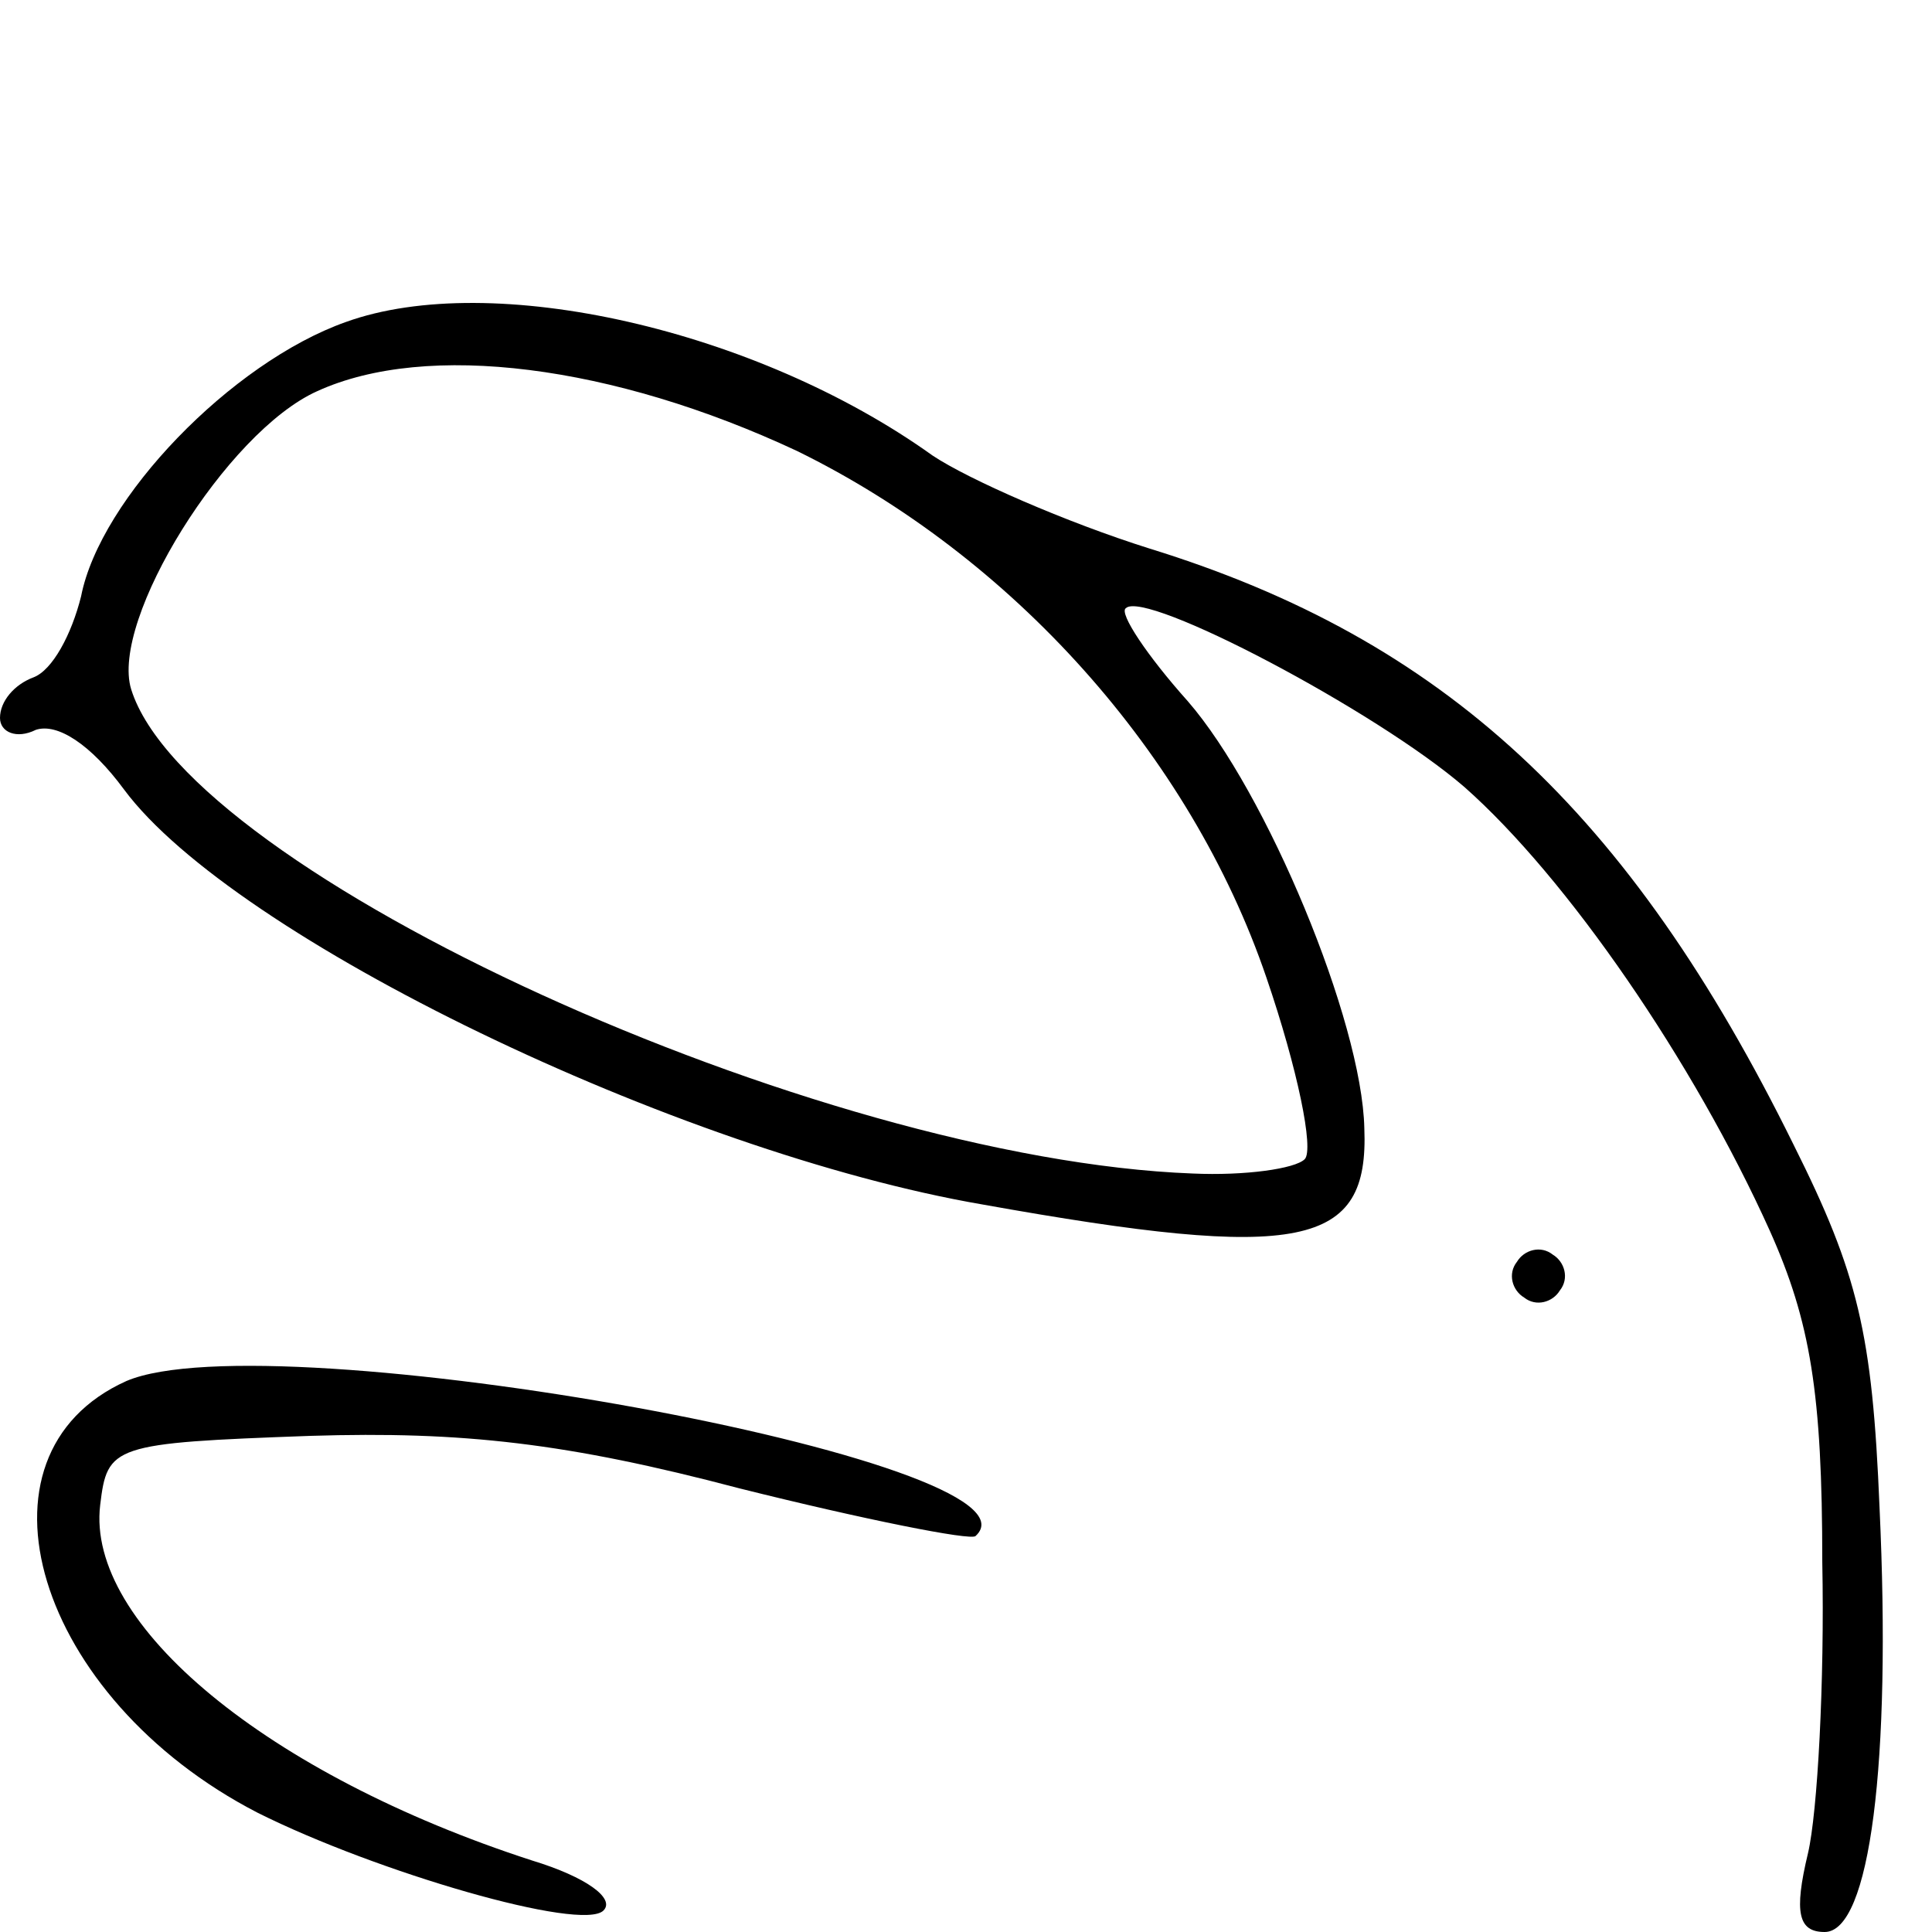 <?xml version="1.0" standalone="no"?>
<!DOCTYPE svg PUBLIC "-//W3C//DTD SVG 20010904//EN"
 "http://www.w3.org/TR/2001/REC-SVG-20010904/DTD/svg10.dtd">
<svg version="1.0" xmlns="http://www.w3.org/2000/svg"
 width="81pt" height="81pt" viewBox="0 0 81 81"
 preserveAspectRatio="xMidYMid meet">
<g transform="translate(0,81) scale(0.1,-0.1)"
fill="#000000" stroke="none">
<path d="M145 675 c-48 -17 -103 -74 -111 -115 -4 -16 -12 -31 -20 -34 -8 -3
-14 -10 -14 -17 0 -6 7 -9 15 -5 9 3 23 -6 37 -25 46 -62 232 -152 360 -174
134 -24 162 -18 160 32 -1 45 -41 141 -74 179 -17 19 -29 37 -26 39 8 8 105
-43 142 -75 43 -38 96 -115 128 -186 17 -38 22 -68 22 -139 1 -50 -2 -105 -6
-122 -6 -25 -4 -33 7 -33 19 0 28 71 23 178 -3 73 -9 98 -36 152 -69 140 -147
212 -270 250 -35 11 -76 29 -91 39 -74 53 -185 78 -246 56z m189 -54 c90 -44
165 -127 197 -221 13 -38 20 -72 16 -76 -4 -4 -25 -7 -47 -6 -158 6 -421 126
-445 203 -9 29 40 108 78 125 46 21 124 11 201 -25z"/>
<path d="M636 281 c-4 -5 -2 -12 3 -15 5 -4 12 -2 15 3 4 5 2 12 -3 15 -5 4
-12 2 -15 -3z"/>
<path d="M53 231 c-69 -31 -38 -133 55 -181 50 -25 136 -50 145 -41 5 5 -7 14
-30 21 -111 36 -187 99 -181 149 3 25 5 26 88 29 64 2 108 -3 180 -22 52 -13
97 -22 99 -20 34 31 -295 91 -356 65z"/>
</g>
</svg>
